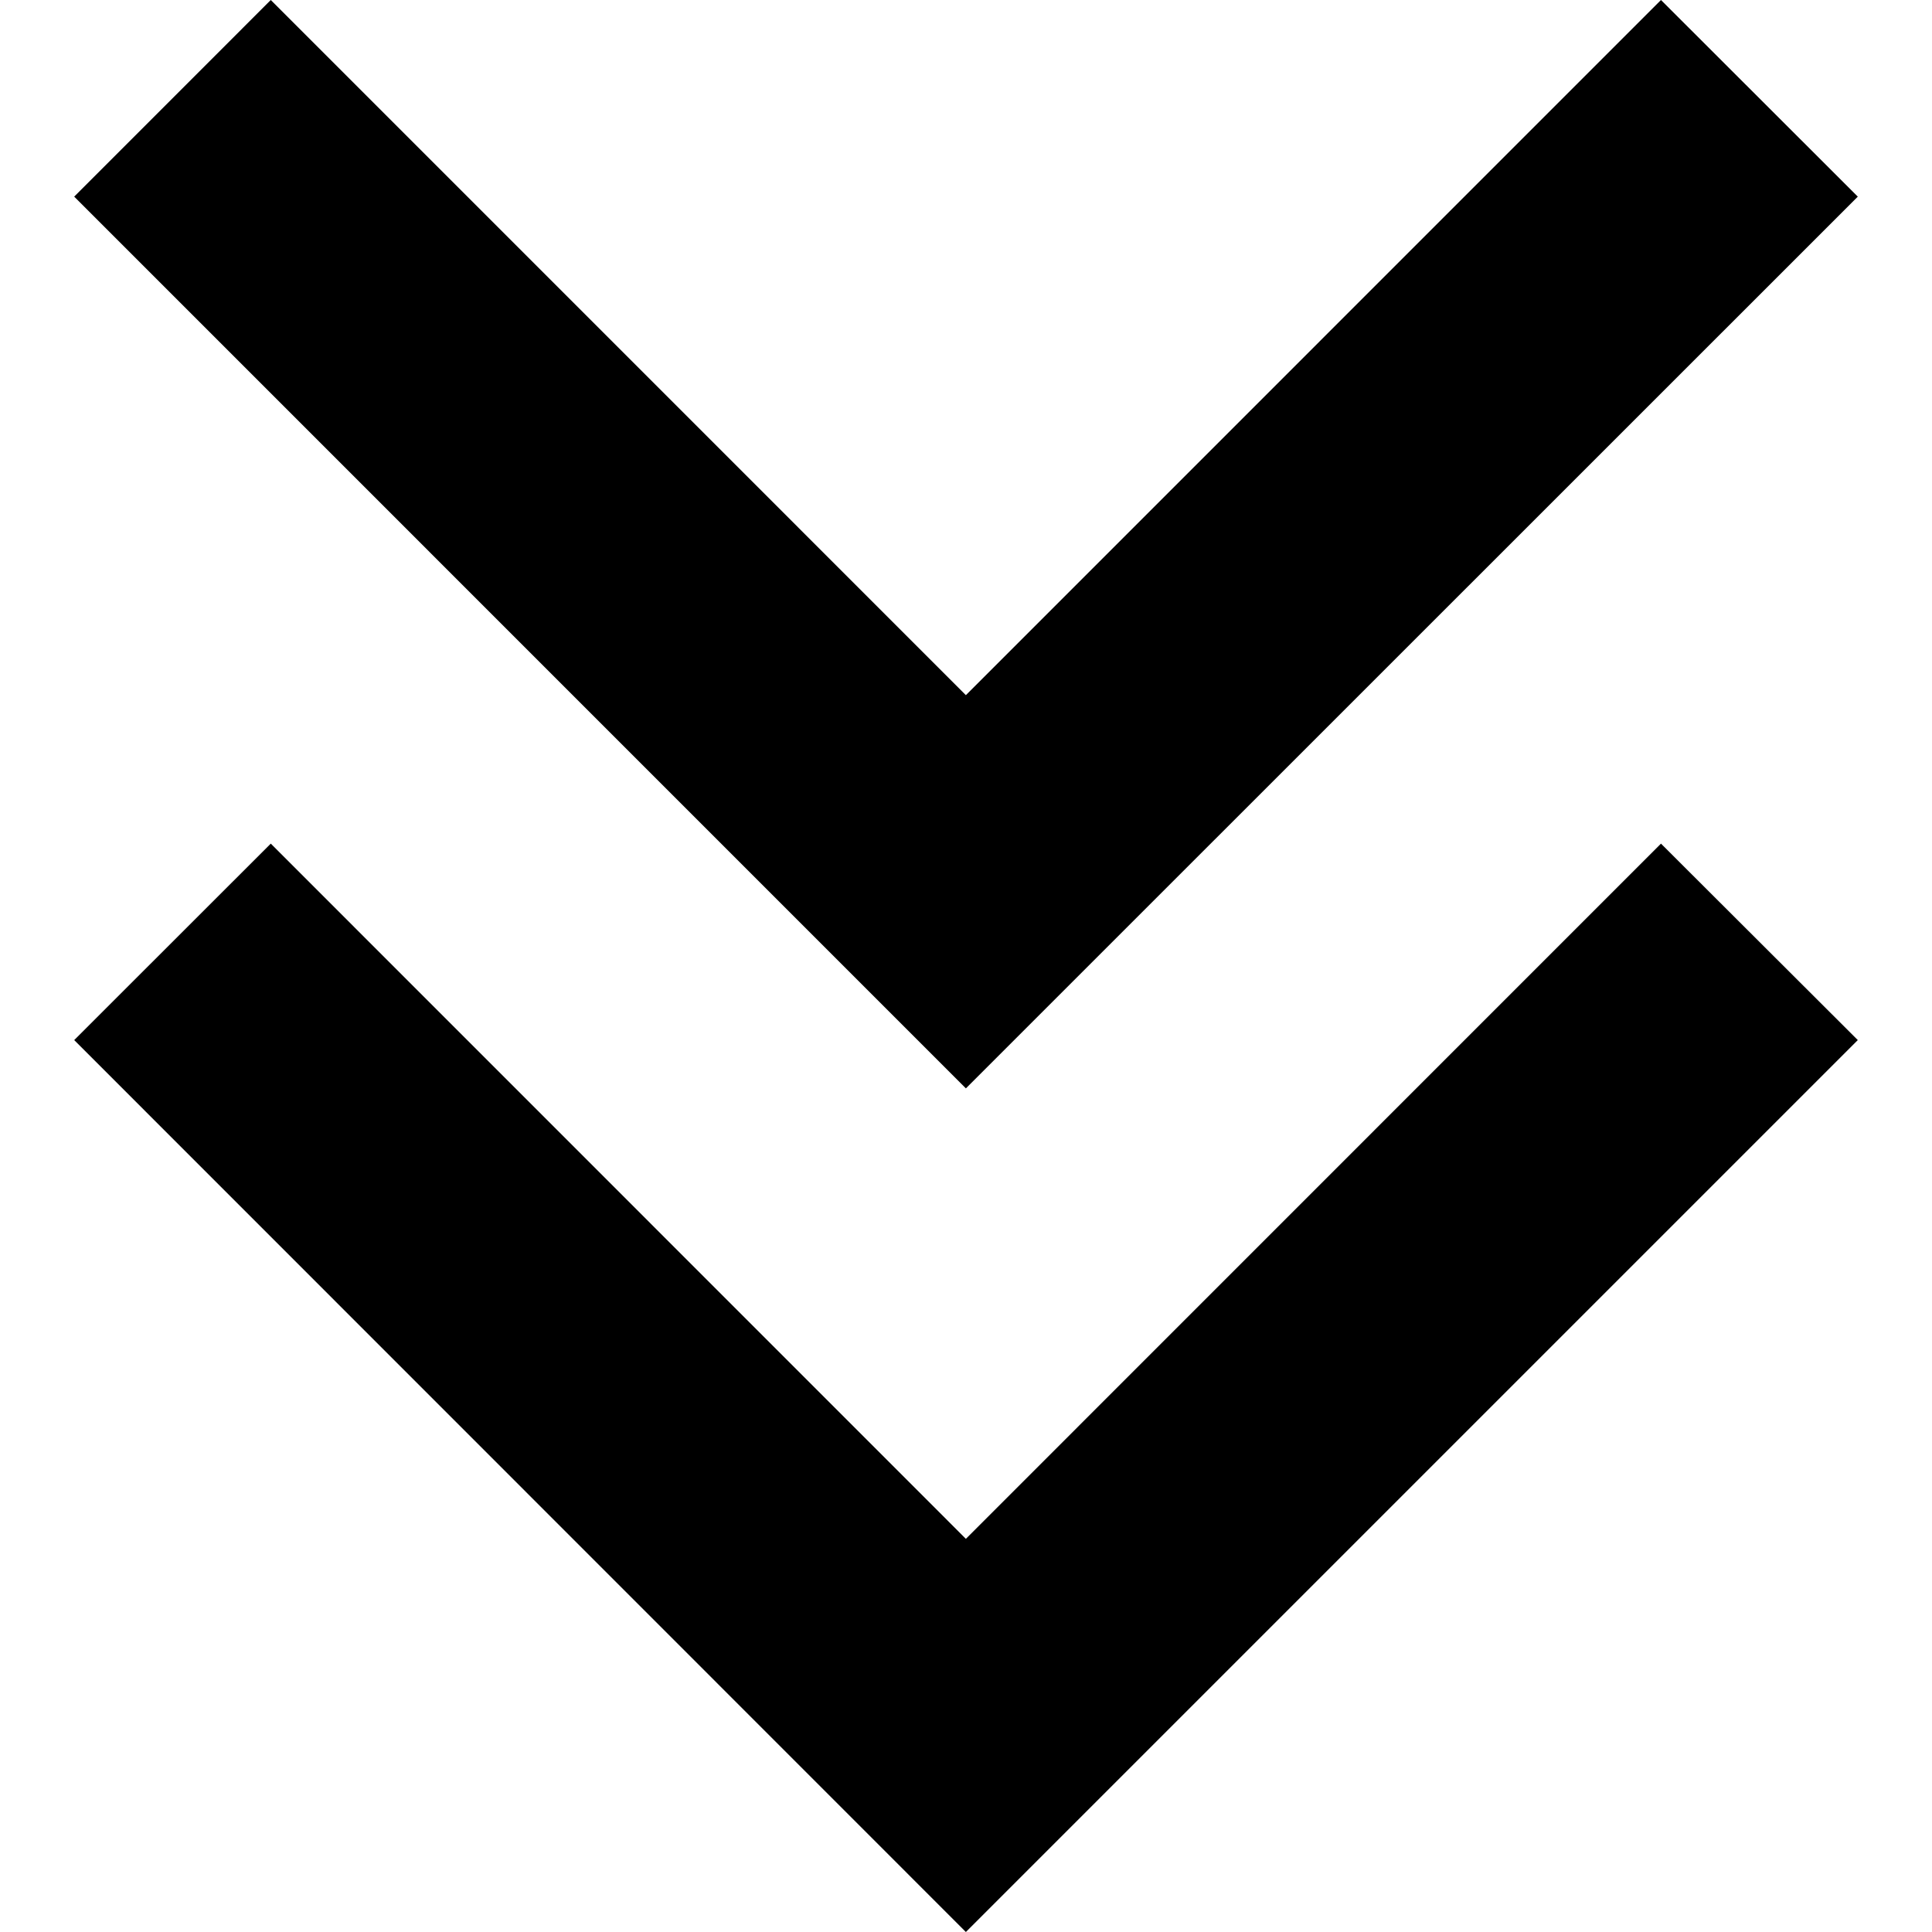 <?xml version="1.0" encoding="utf-8"?>
<!-- Generator: Adobe Illustrator 16.0.0, SVG Export Plug-In . SVG Version: 6.00 Build 0)  -->
<!DOCTYPE svg PUBLIC "-//W3C//DTD SVG 1.1//EN" "http://www.w3.org/Graphics/SVG/1.1/DTD/svg11.dtd">
<svg version="1.1" id="Layer_1" xmlns="http://www.w3.org/2000/svg" xmlns:xlink="http://www.w3.org/1999/xlink" x="0px" y="0px"
	 width="32px" height="32px" viewBox="0 0 32 32" enable-background="new 0 0 32 32" xml:space="preserve">
<g>
	<polygon points="4.485,13.973 1.229,17.227 15.998,32 30.771,17.227 27.511,13.973 15.998,25.488 	"/>
	<polygon points="4.485,0 1.229,3.257 15.998,18.027 30.771,3.257 27.511,0 15.998,11.514 	"/>
</g>
</svg>

